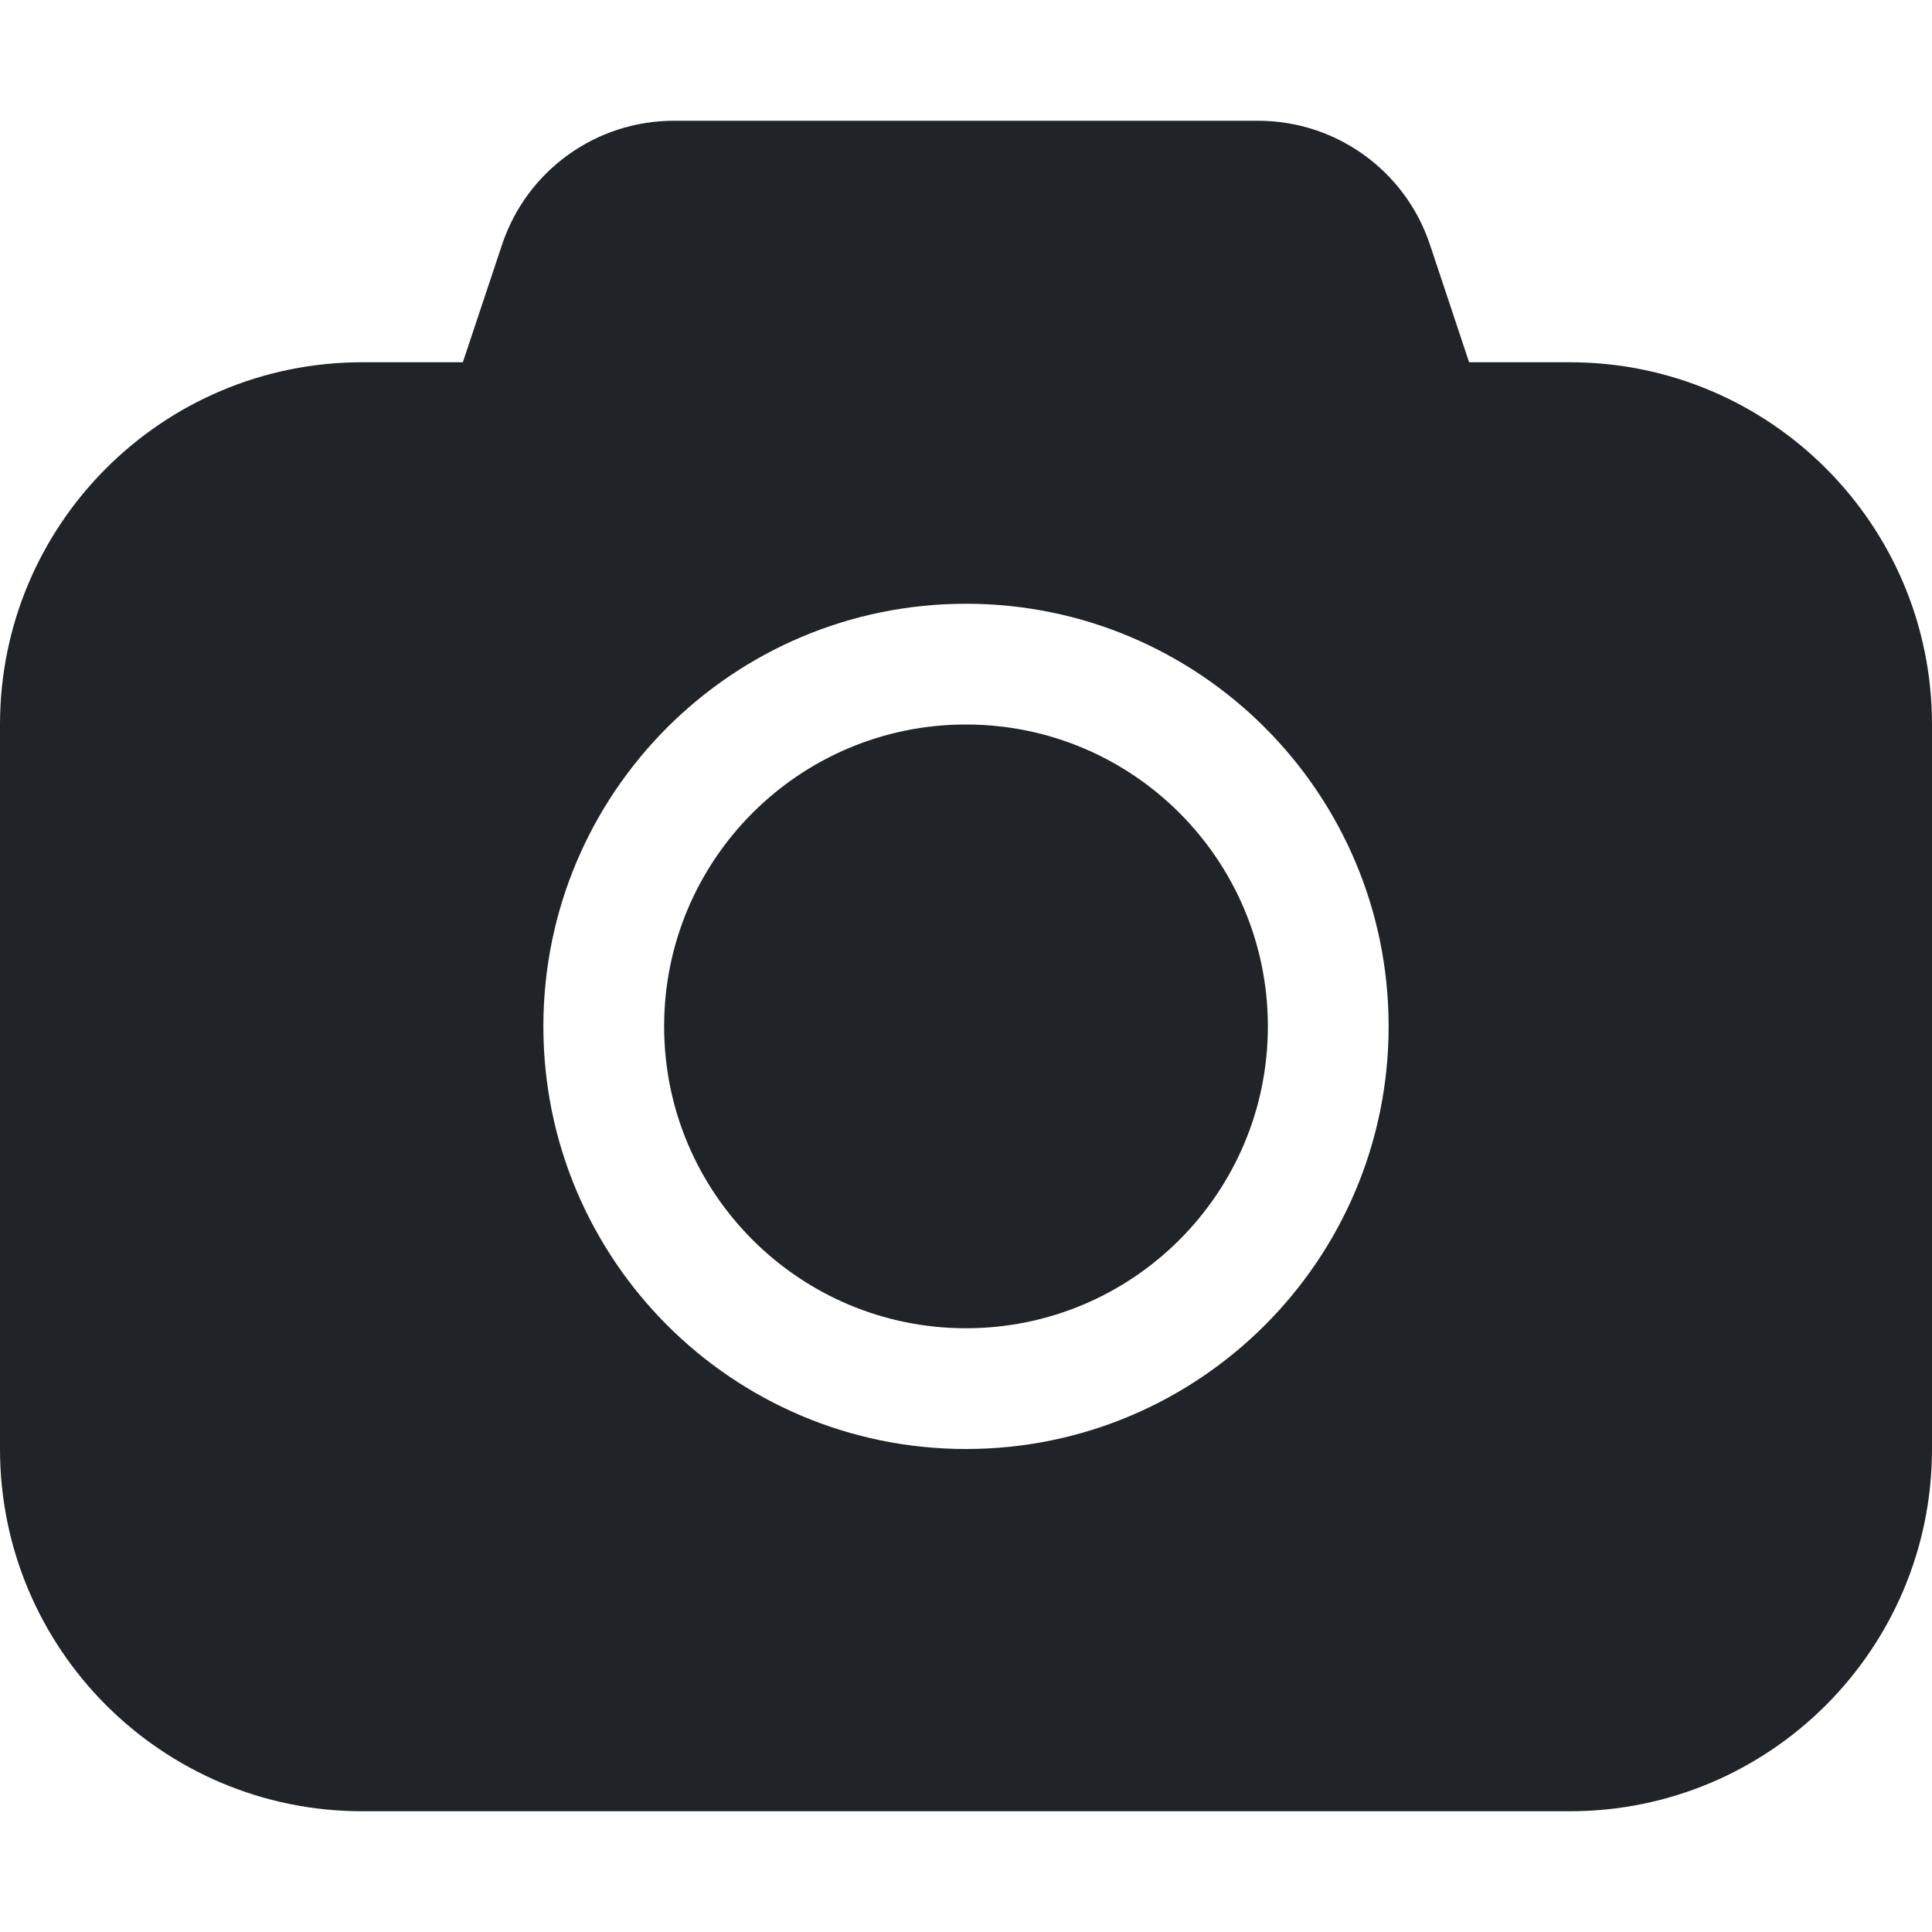 <svg height="32" viewBox="0 0 32 32" width="32" xmlns="http://www.w3.org/2000/svg"><g fill="none" fill-rule="evenodd"><path d="m0 0h32v32h-32z"/><path d="m20.838 2c1.291 0 2.438.826 2.846 2.051l.649 1.949h1.667c3.314 0 6 2.686 6 6v12c0 3.314-2.686 6-6 6h-20c-3.314 0-6-2.686-6-6v-12c0-3.314 2.686-6 6-6h1.666l.65-1.949c.408-1.225 1.555-2.051 2.846-2.051zm-4.838 8c-3.866 0-7 3.134-7 7s3.134 7 7 7 7-3.134 7-7-3.134-7-7-7zm0 2c2.761 0 5 2.239 5 5s-2.239 5-5 5-5-2.239-5-5 2.239-5 5-5z" fill="#202327"/></g></svg>